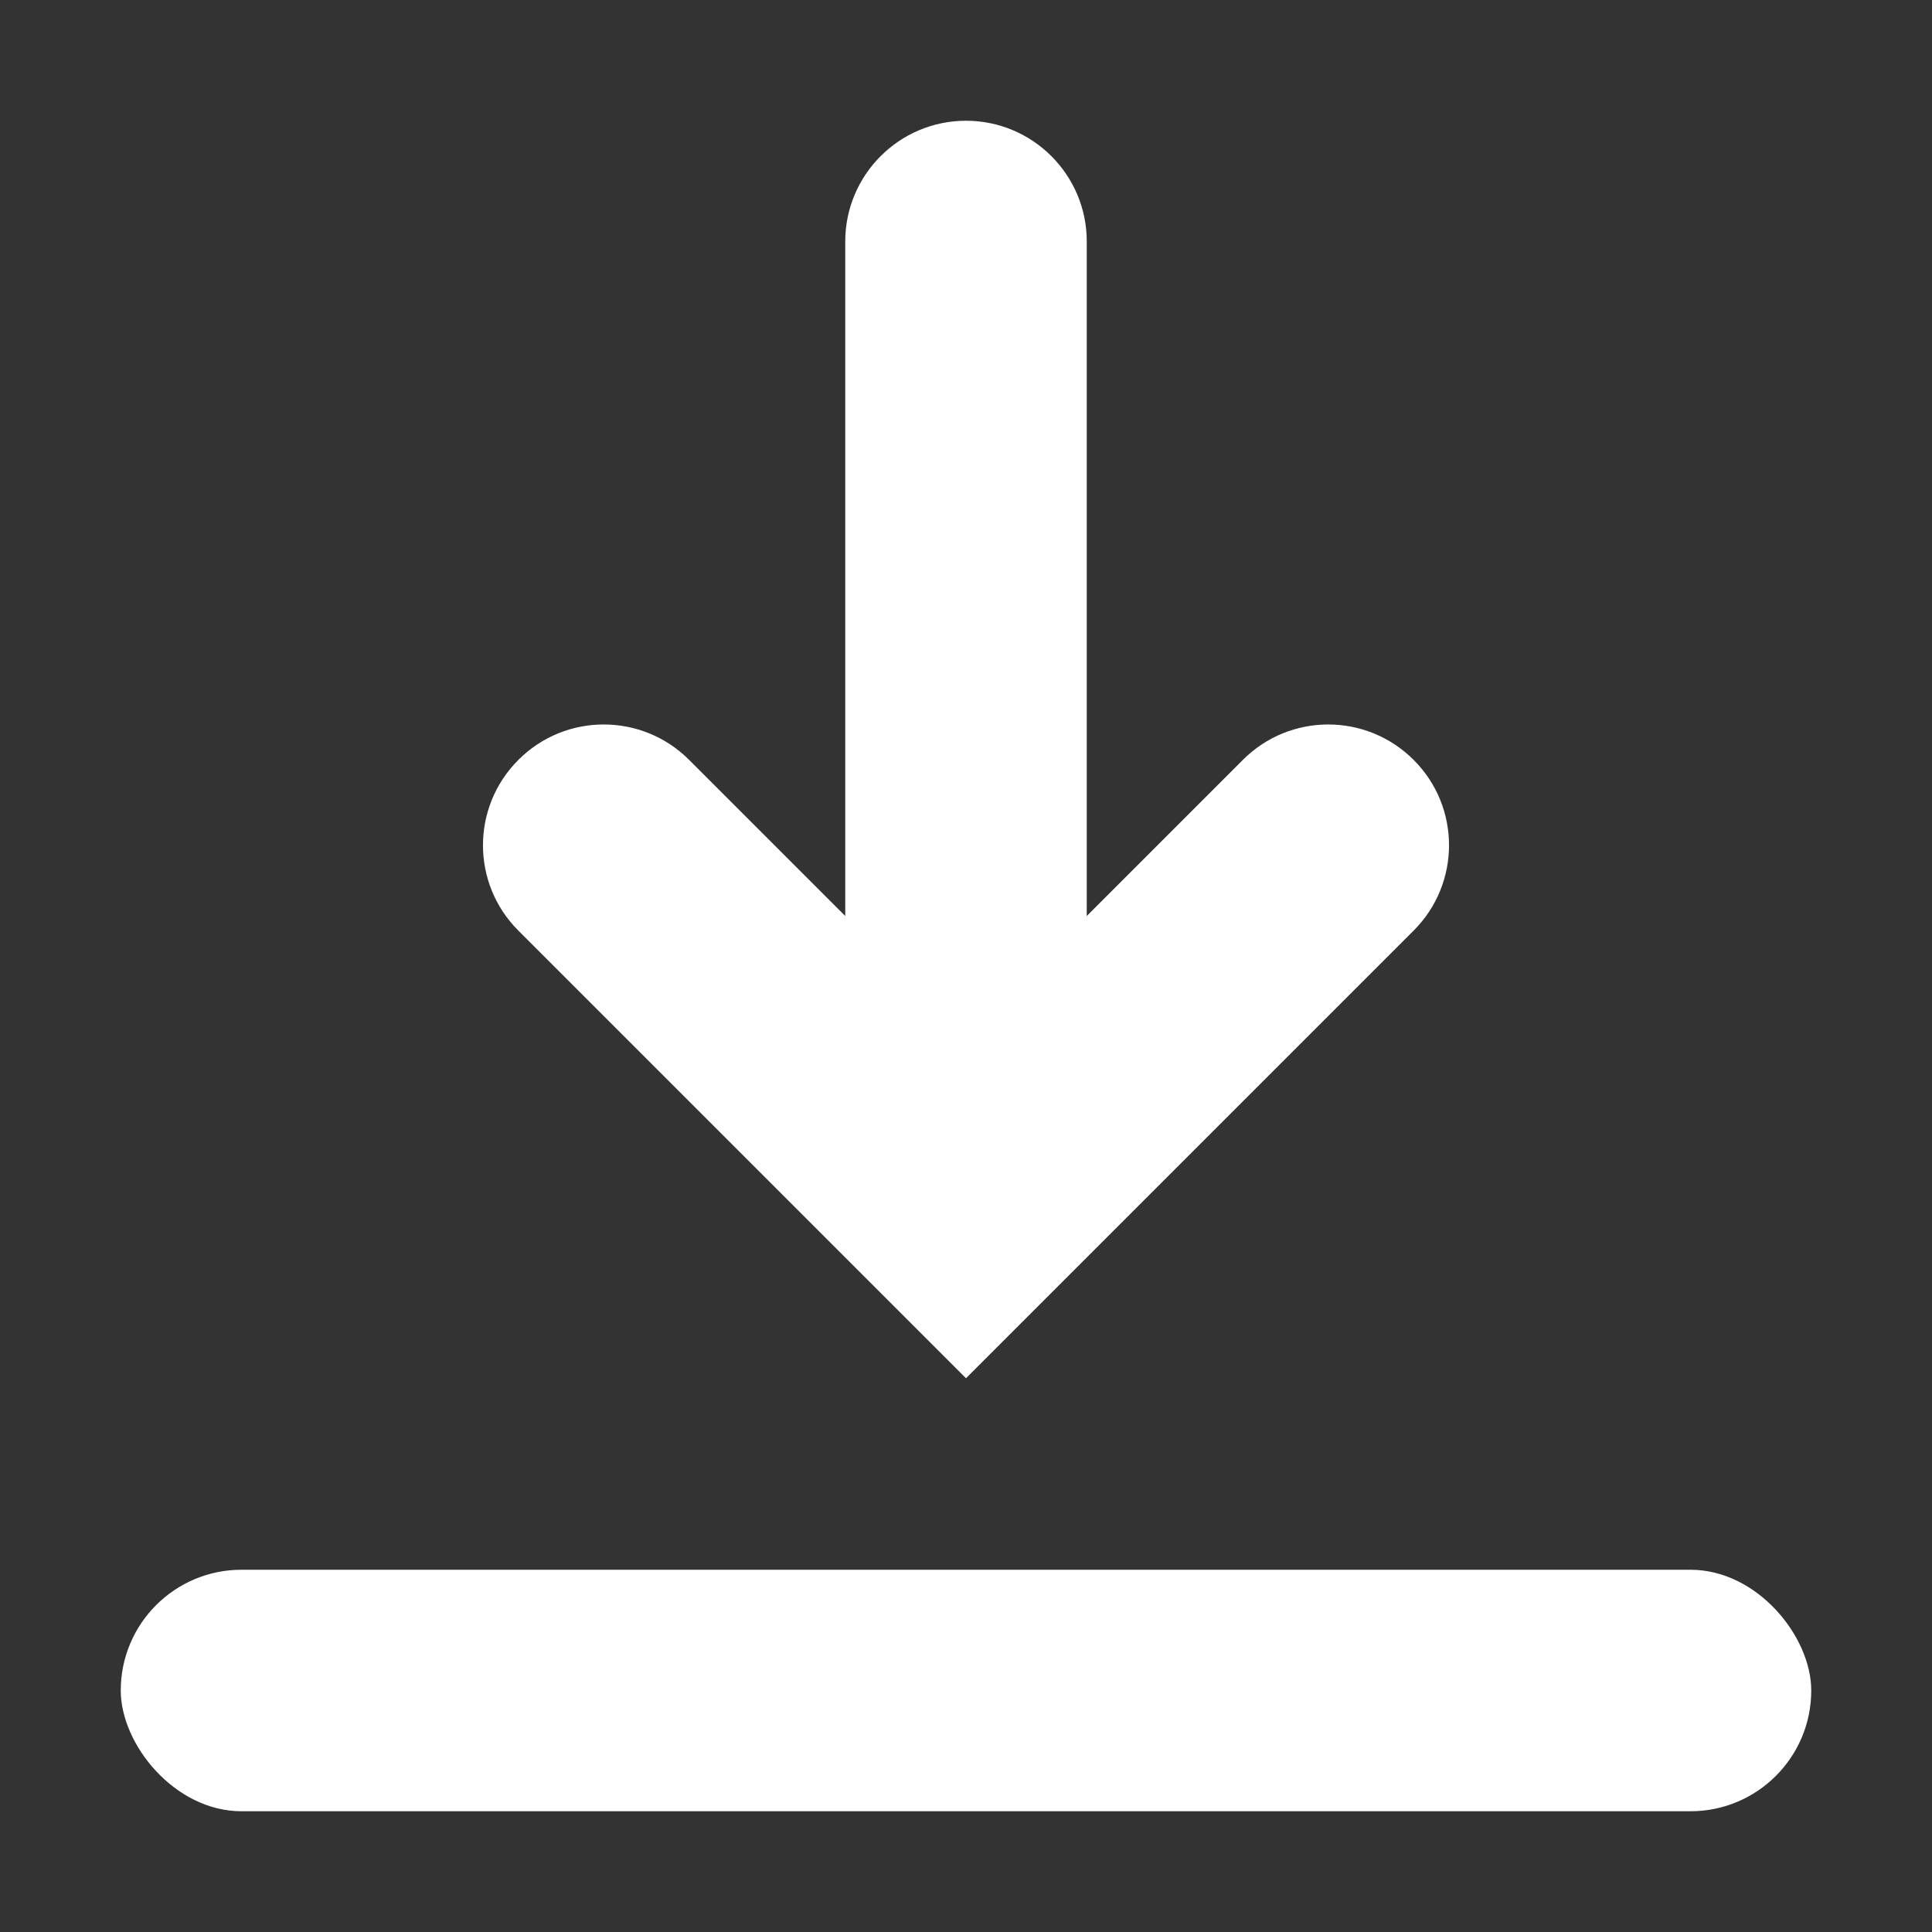 <?xml version="1.0" encoding="UTF-8" standalone="no"?>
<svg
   xmlns:dc="http://purl.org/dc/elements/1.1/"
   xmlns:cc="http://creativecommons.org/ns#"
   xmlns:rdf="http://www.w3.org/1999/02/22-rdf-syntax-ns#"
   xmlns:svg="http://www.w3.org/2000/svg"
   xmlns="http://www.w3.org/2000/svg"
   xmlns:sodipodi="http://sodipodi.sourceforge.net/DTD/sodipodi-0.dtd"
   xmlns:inkscape="http://www.inkscape.org/namespaces/inkscape"
   width="16"
   height="16"
   viewBox="0 0 16 16"
   fill="currentColor"
   version="1.1"
   id="svg6"
   sodipodi:docname="download.svg"
   inkscape:version="0.92.5 (2060ec1f9f, 2020-04-08)">
  <rect x="0" y="0" width="16" height="16" fill="#333333" stroke="none"/>
  <defs
     id="defs10" />
  <sodipodi:namedview
     pagecolor="#505050"
     bordercolor="#ffffff"
     borderopacity="1"
     objecttolerance="10"
     gridtolerance="10"
     guidetolerance="10"
     inkscape:pageopacity="0"
     inkscape:pageshadow="2"
     inkscape:window-width="791"
     inkscape:window-height="480"
     id="namedview8"
     showgrid="false"
     inkscape:zoom="14.75"
     inkscape:cx="8"
     inkscape:cy="8"
     inkscape:window-x="0"
     inkscape:window-y="32"
     inkscape:window-maximized="0"
     inkscape:current-layer="svg6" />
  <path
     d="m8 1c-0.552 0-1 0.448-1 1v5.586l-1.293-1.293c-0.391-0.391-1.024-0.391-1.414 0-0.391 0.391-0.391 1.024 0 1.414l3.707 3.707 3.707-3.707c0.391-0.391 0.391-1.024 0-1.414-0.391-0.391-1.024-0.391-1.414 0l-1.293 1.293 1e-4 -5.586c0-0.552-0.448-1-1-1z"
     fill-rule="evenodd"
     id="path2"
     style="fill:#ffffff" />
  <rect
     x="1"
     y="13"
     width="14"
     height="2"
     rx="1"
     fill-rule="evenodd"
     id="rect4"
     style="fill:#ffffff" />
</svg>
